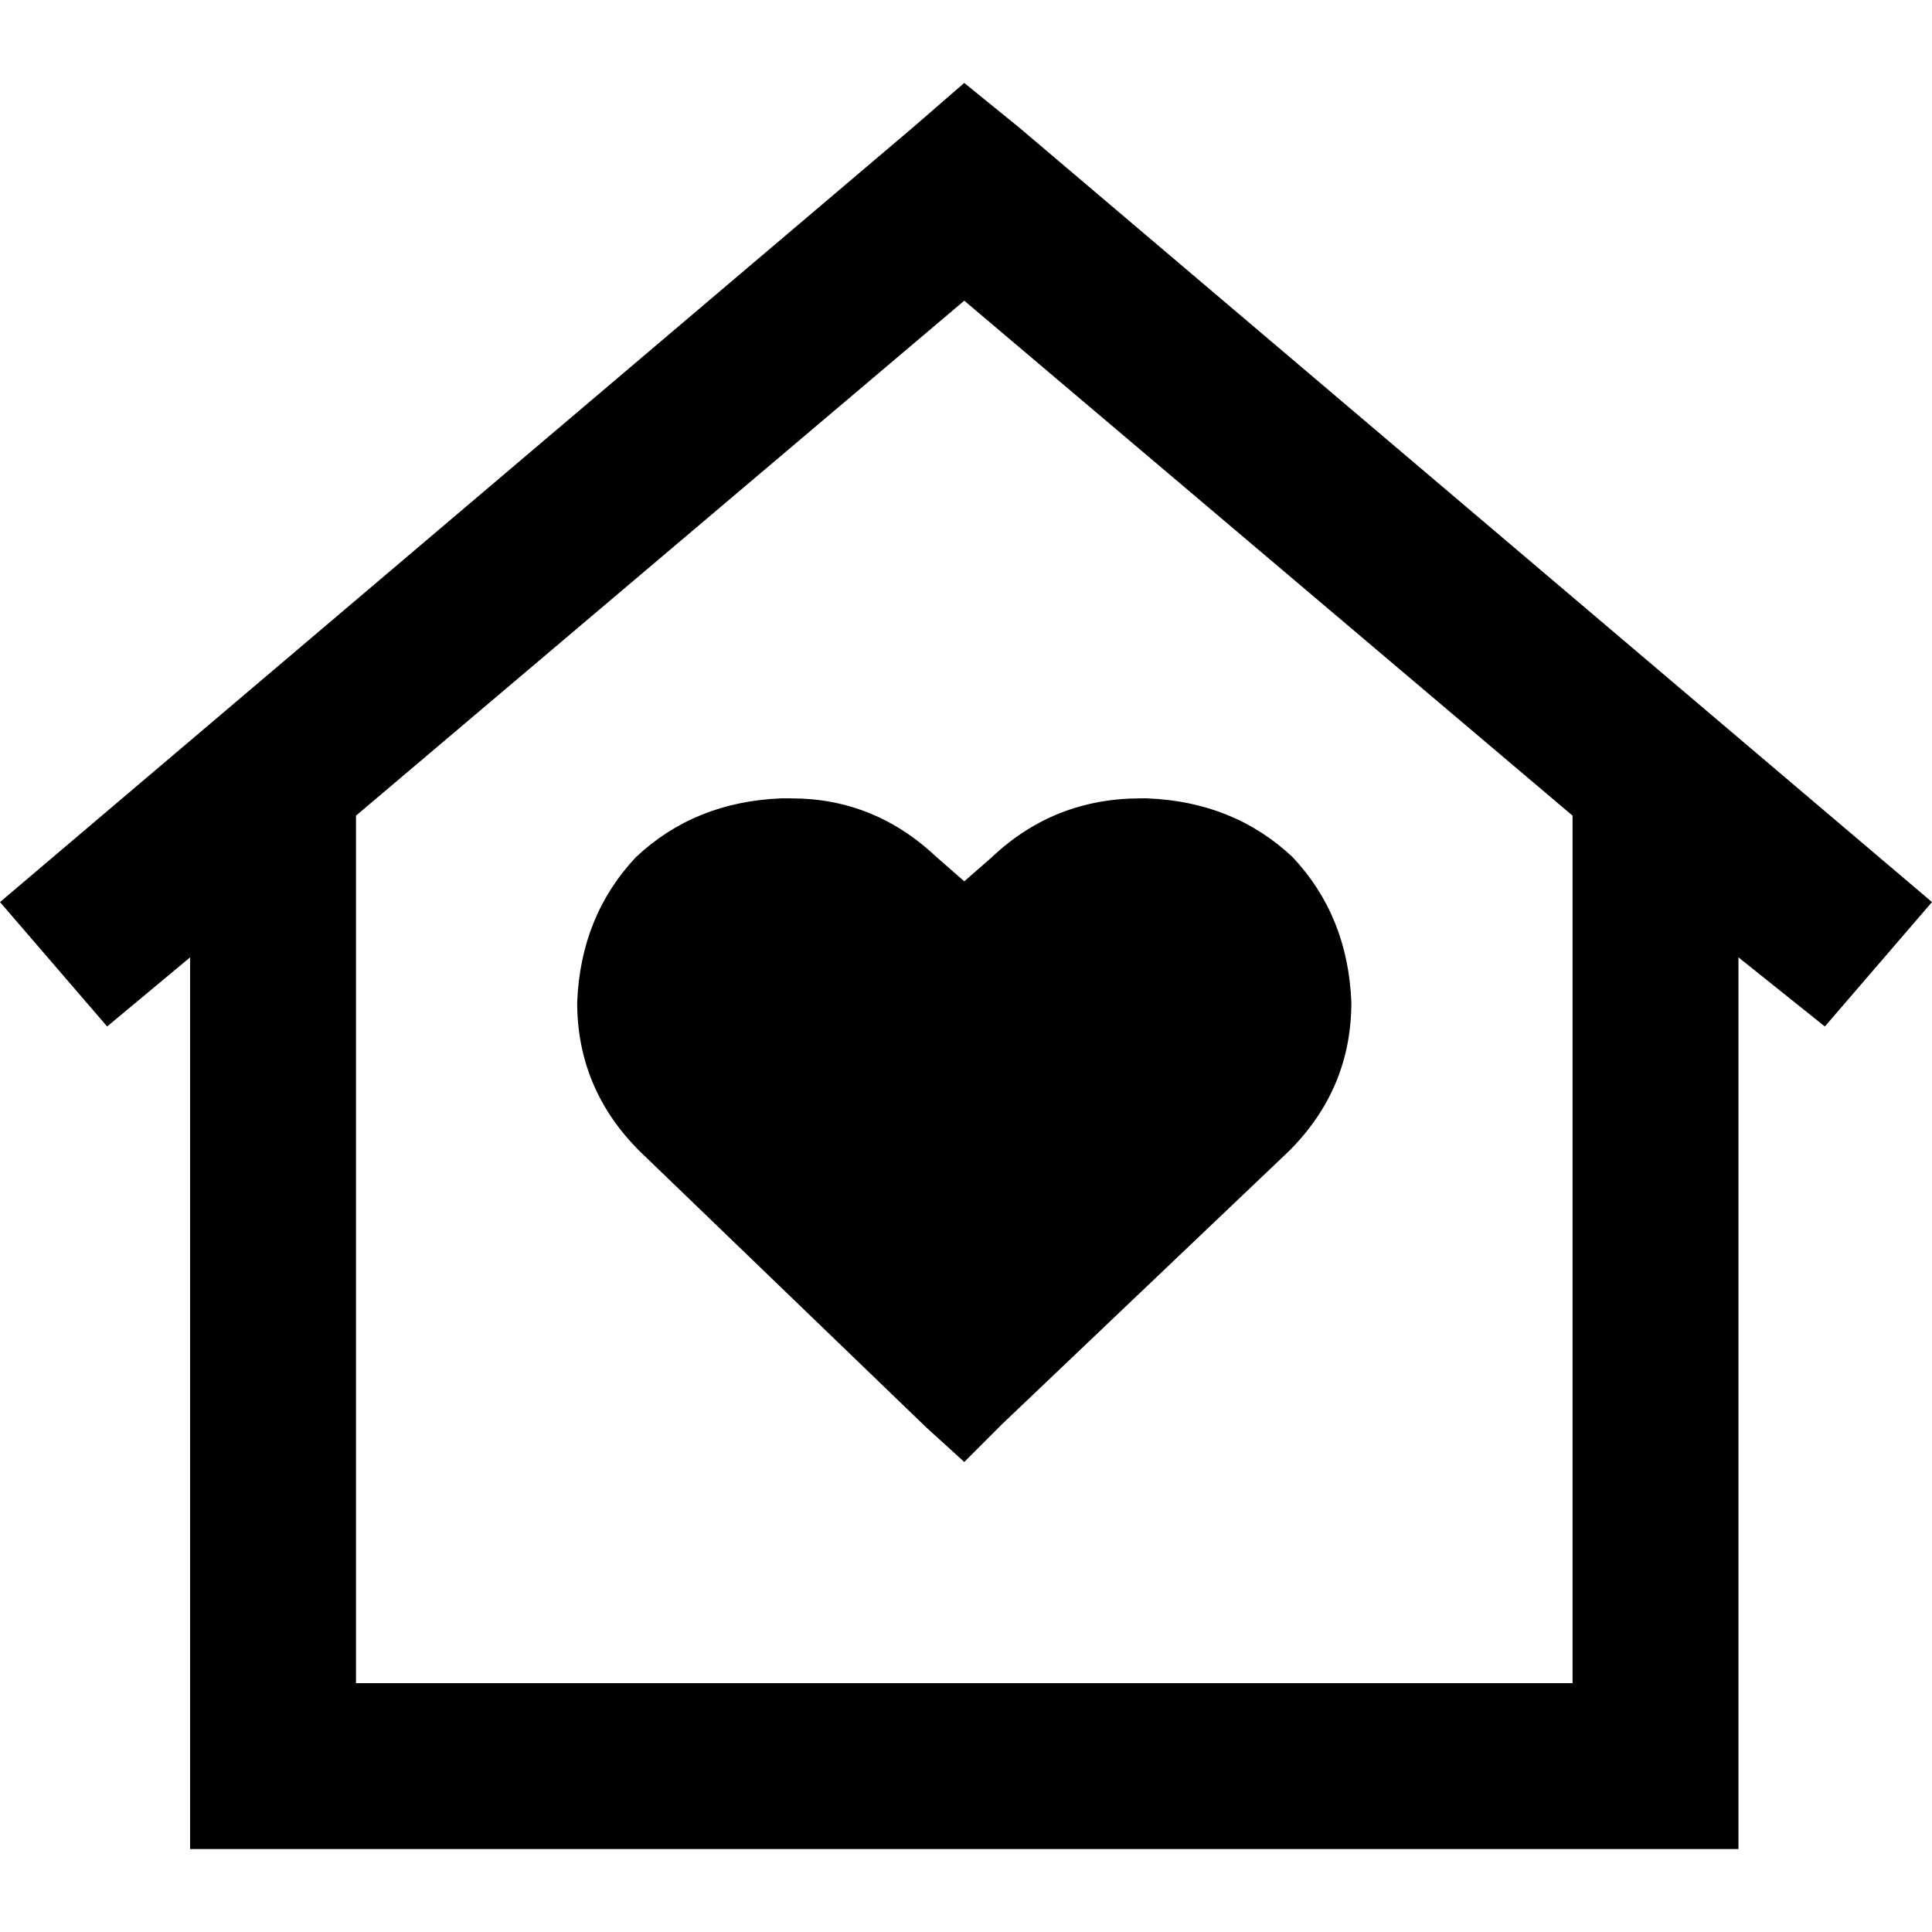 <svg xmlns="http://www.w3.org/2000/svg" viewBox="0 0 512 512">
  <path d="M 270.197 33.889 L 255.542 21.982 L 241.803 33.889 L 0 239.055 L 28.394 272.029 L 50.376 253.71 L 50.376 468.036 L 50.376 490.018 L 72.358 490.018 L 438.726 490.018 L 460.708 490.018 L 460.708 468.036 L 460.708 253.71 L 483.606 272.029 L 512 239.055 L 270.197 33.889 L 270.197 33.889 Z M 94.34 446.054 L 94.34 216.157 L 255.542 79.685 L 416.744 216.157 L 416.744 446.054 L 94.34 446.054 L 94.34 446.054 Z M 152.959 265.617 Q 152.959 288.515 169.445 305.002 L 245.467 378.275 L 255.542 387.435 L 265.617 377.36 L 341.639 305.002 Q 358.125 288.515 358.125 265.617 Q 357.209 242.719 342.555 227.148 Q 326.984 212.494 304.086 211.578 L 302.254 211.578 Q 279.356 211.578 262.869 227.148 L 255.542 233.56 L 248.215 227.148 Q 231.728 211.578 209.746 211.578 L 206.998 211.578 Q 184.1 212.494 168.53 227.148 Q 153.875 242.719 152.959 265.617 L 152.959 265.617 Z" />
</svg>